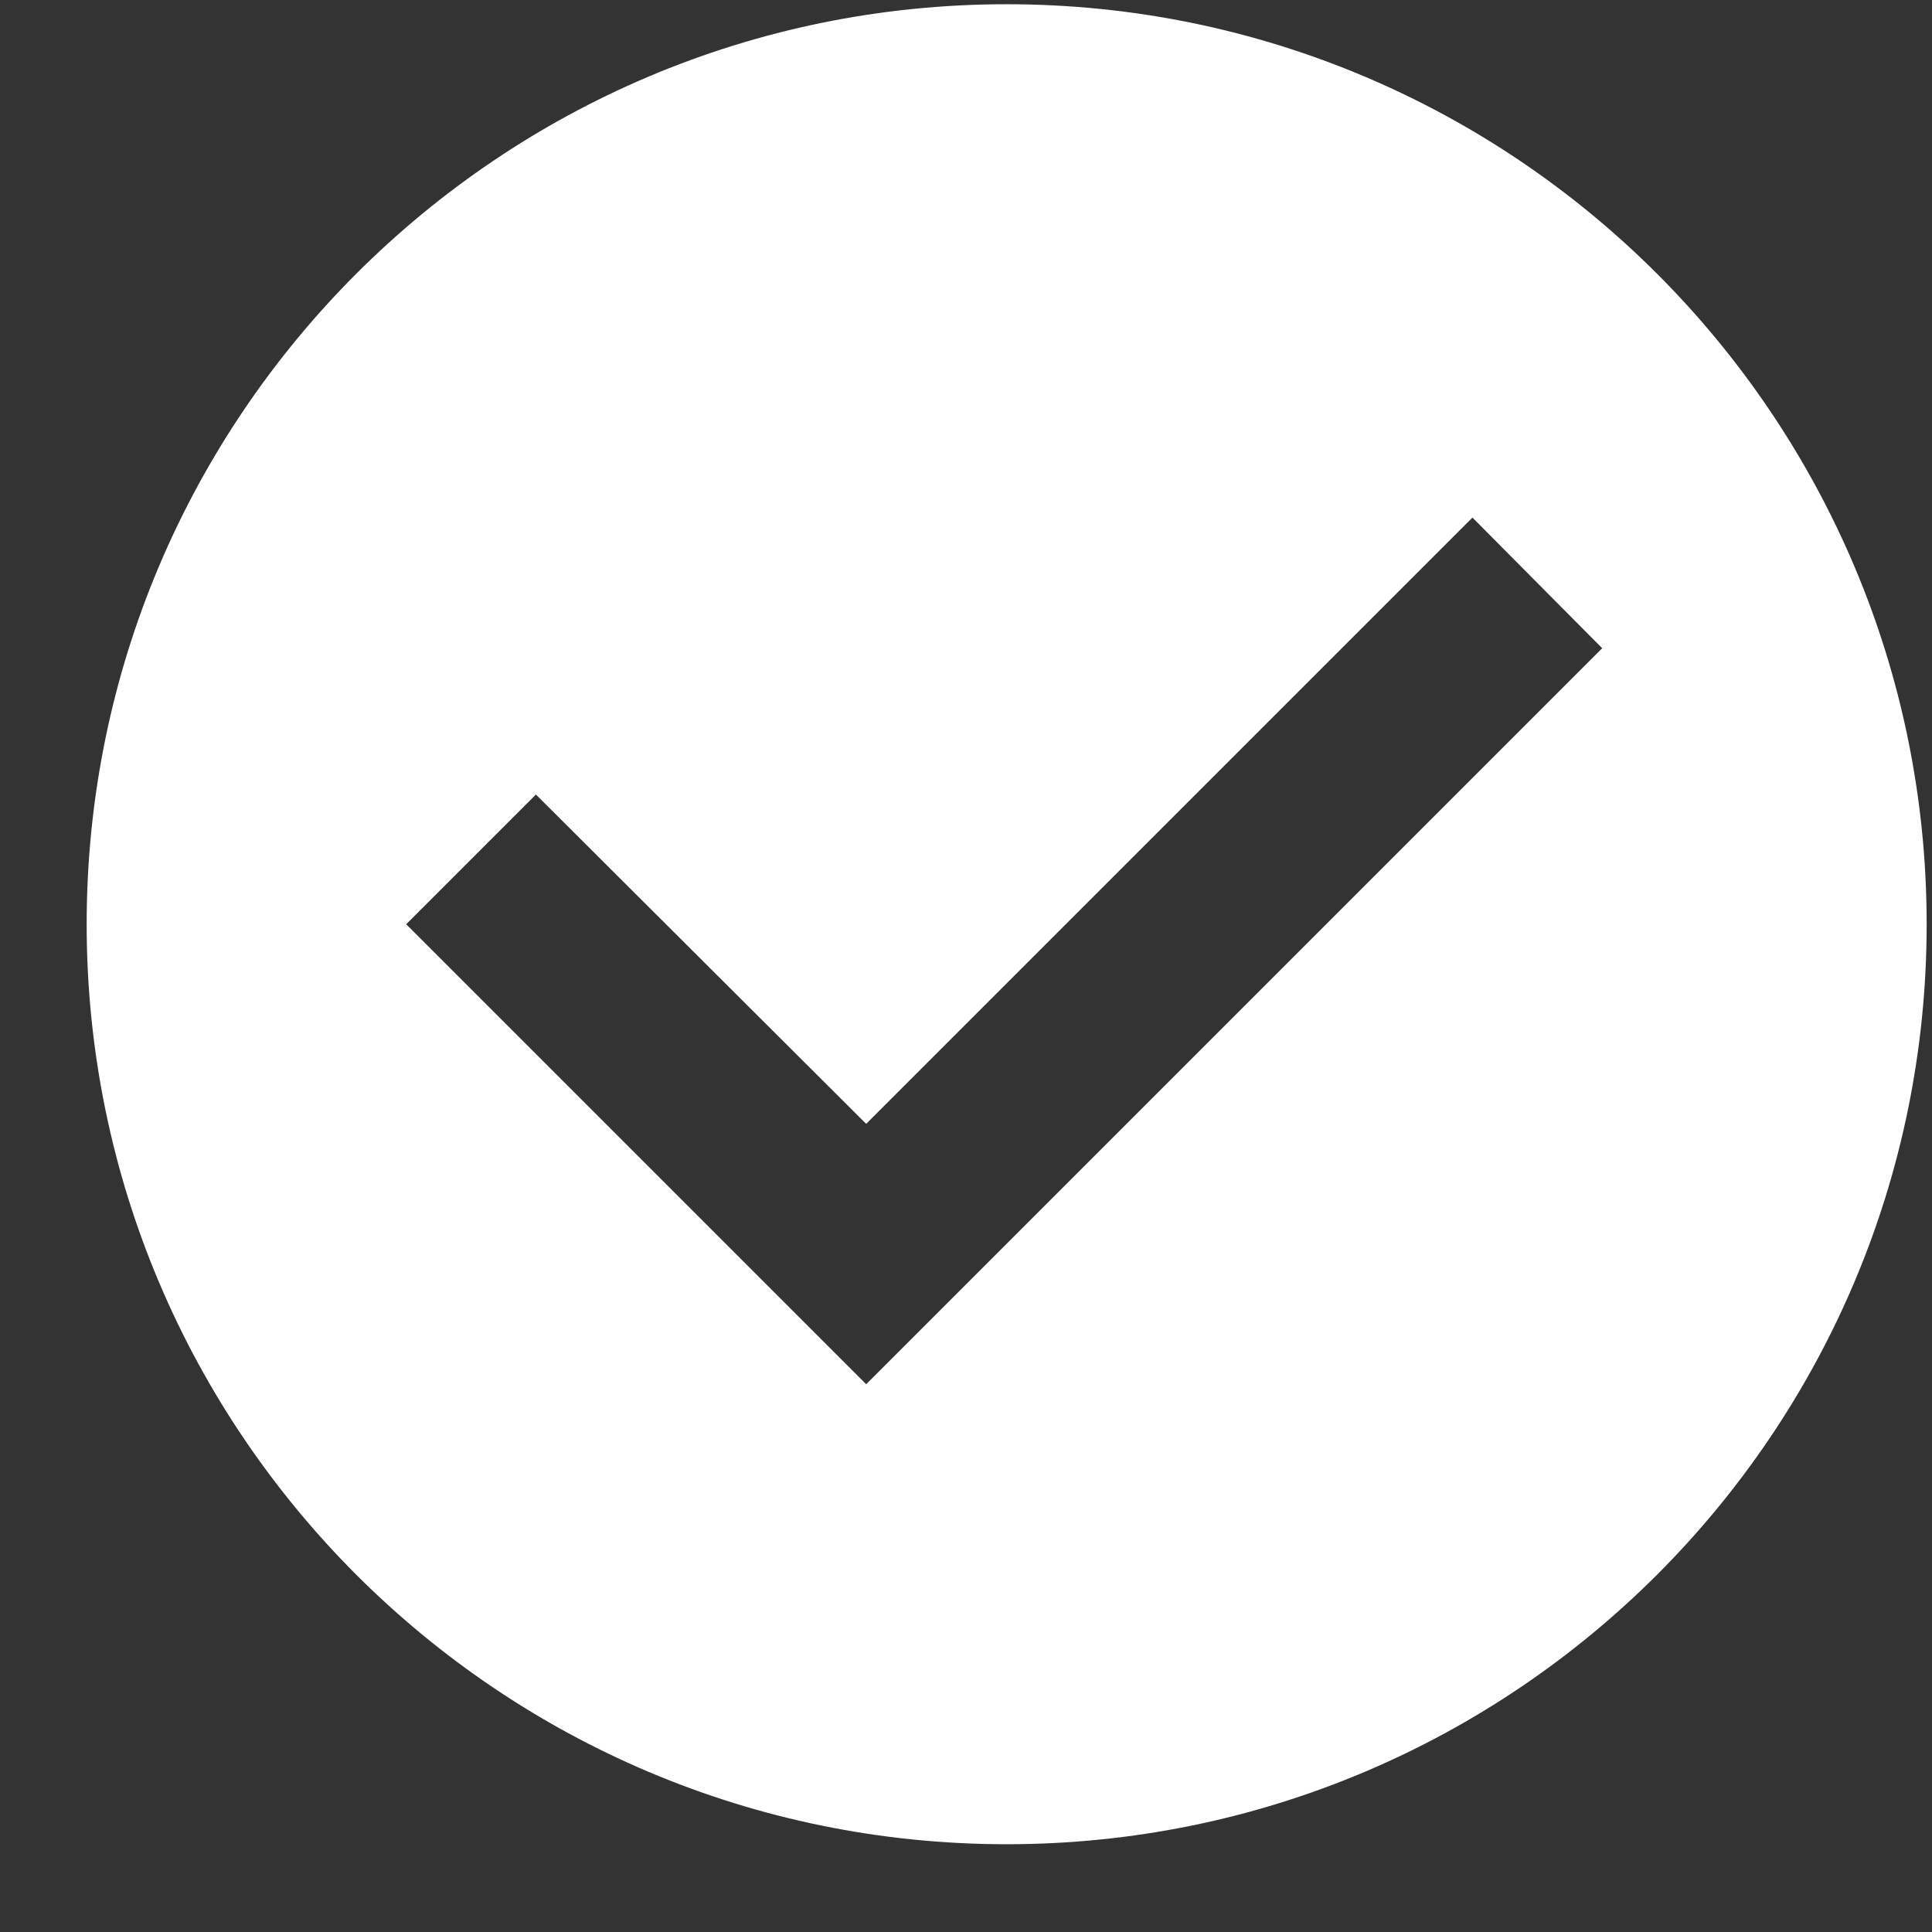 <svg width="21" height="21" viewBox="0 0 21 21" fill="none" xmlns="http://www.w3.org/2000/svg">
<rect x="0" y="0" width="21" height="21" fill="#333333" stroke="none"/>
<path d="M10.942 0.046C5.422 0.046 0.942 4.526 0.942 10.046C0.942 15.566 5.422 20.046 10.942 20.046C16.462 20.046 20.942 15.566 20.942 10.046C20.942 4.526 16.462 0.046 10.942 0.046ZM9.415 15.046L4.415 10.046L5.825 8.636L9.415 12.216L16.005 5.626L17.415 7.046L9.415 15.046Z" fill="white"/>
</svg>
